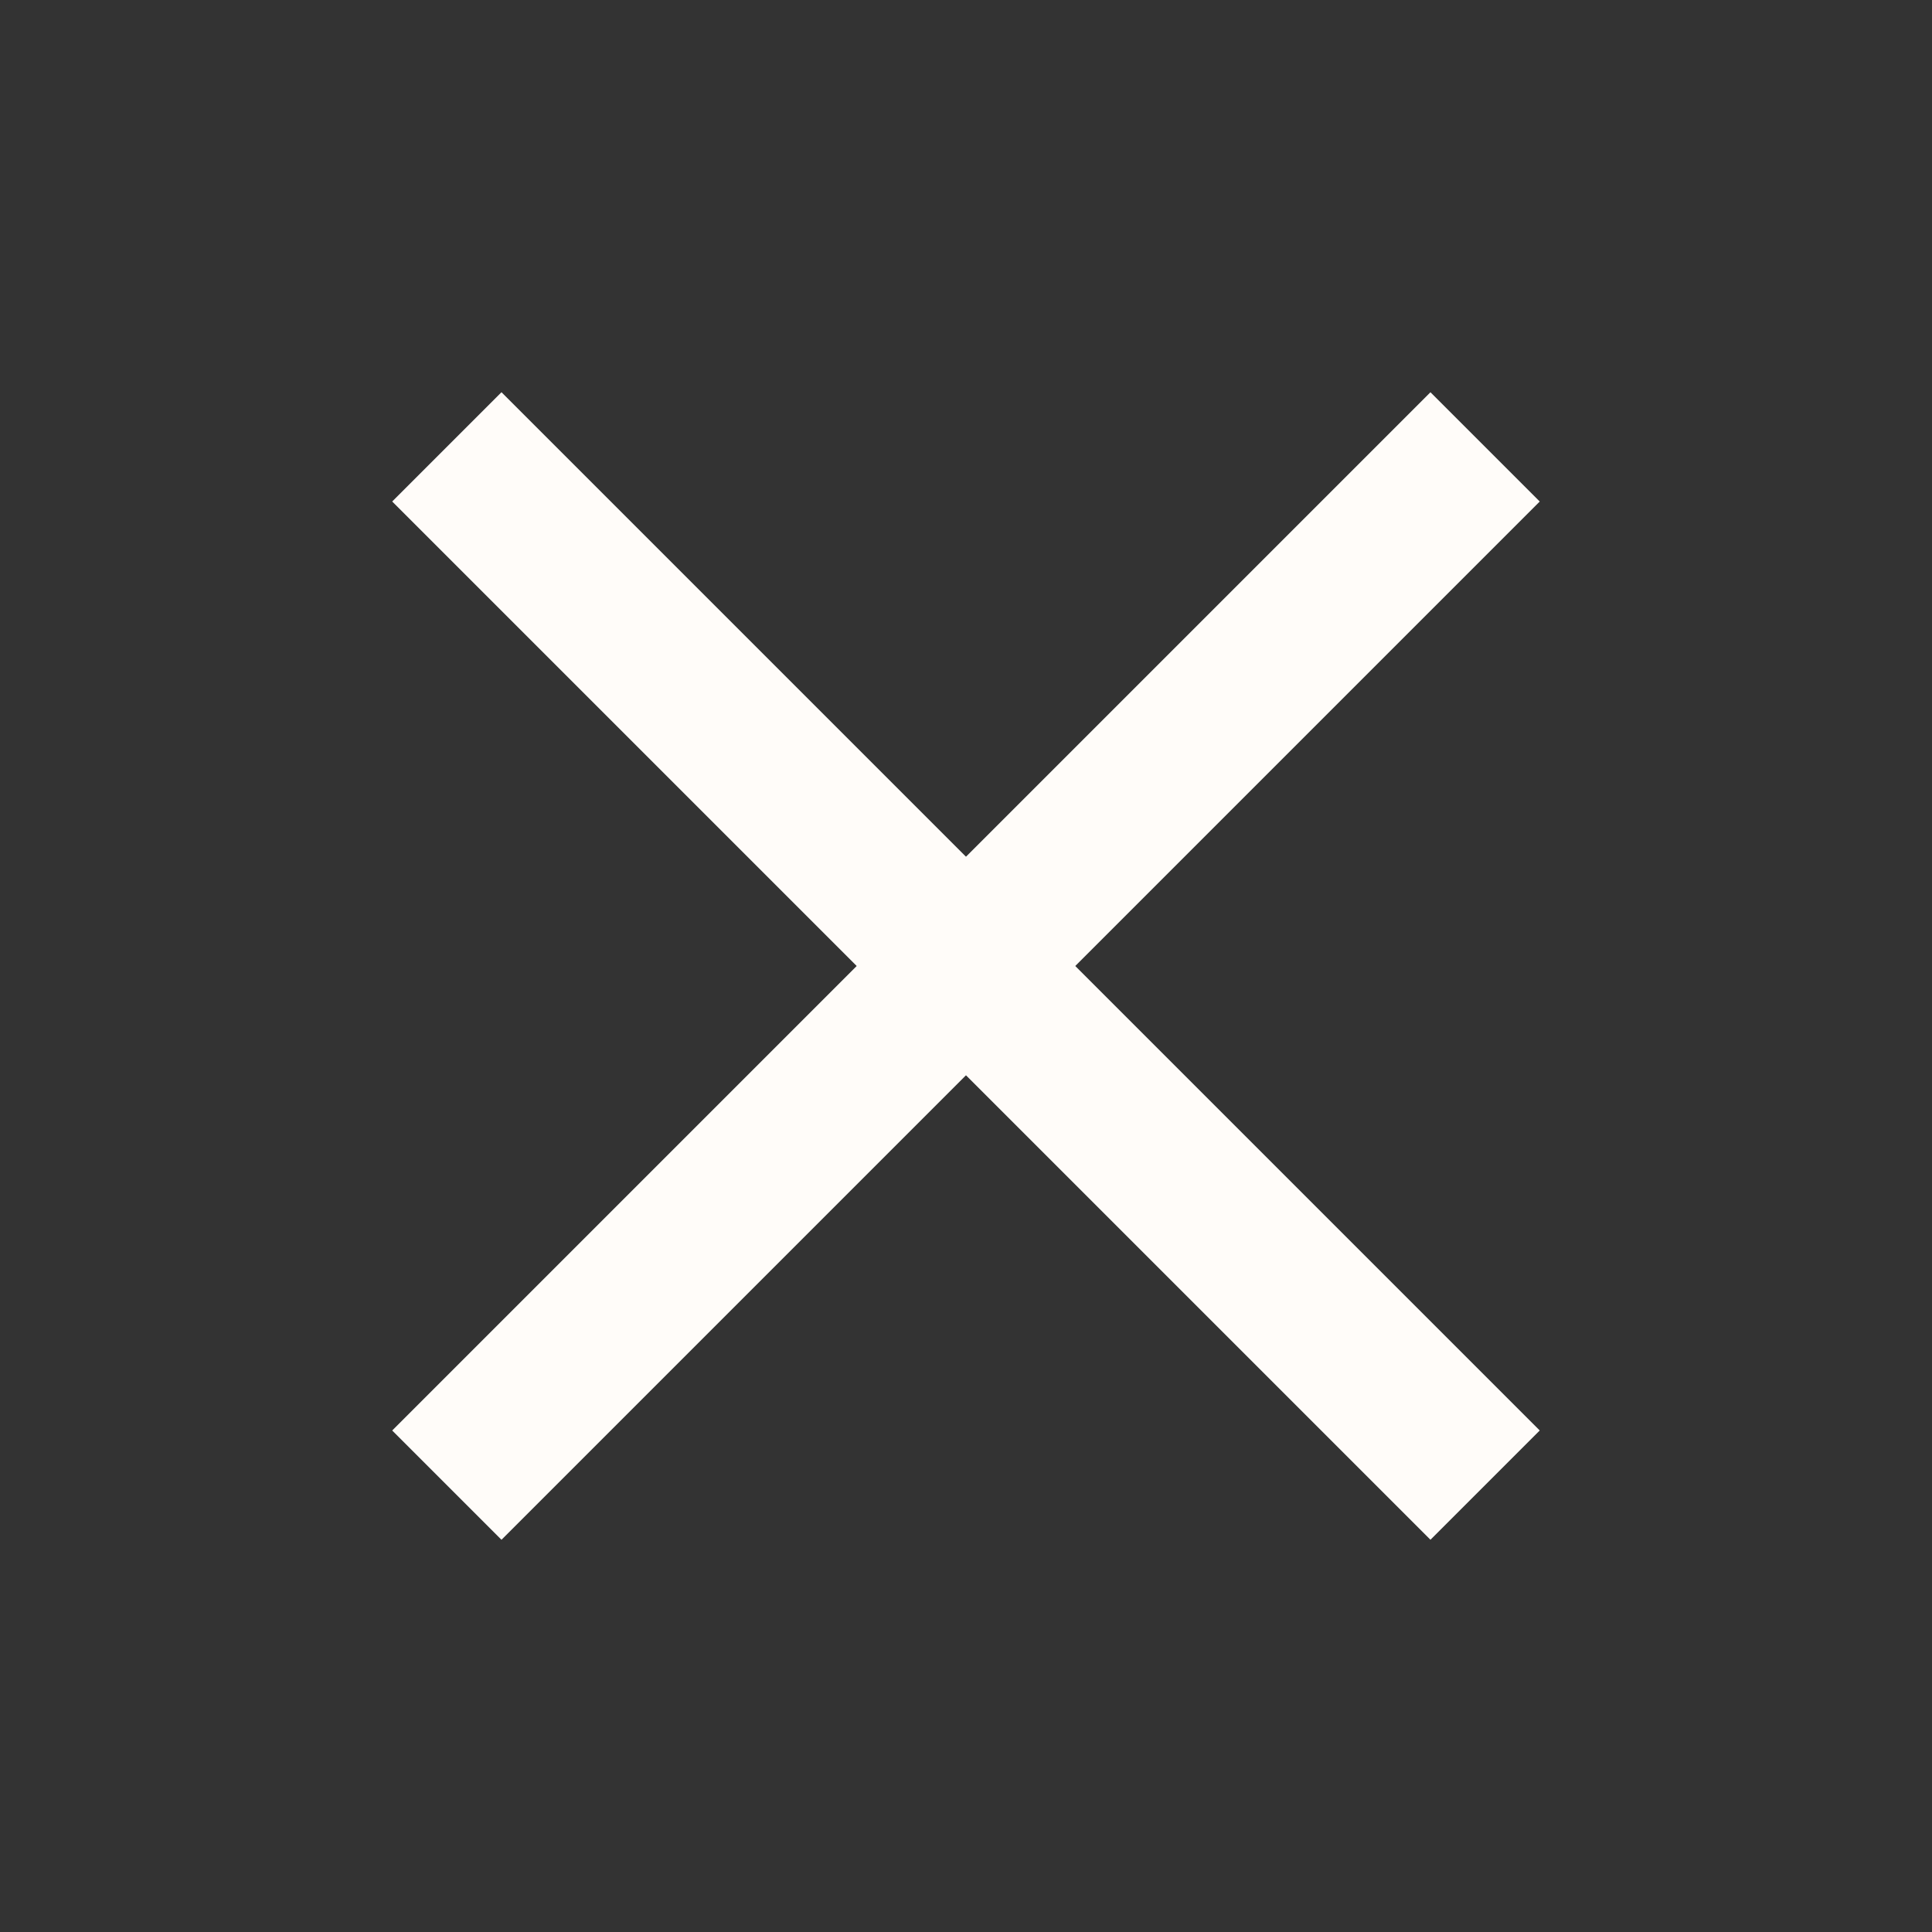 <svg width="50" height="50" viewBox="0 0 50 50" fill="none" xmlns="http://www.w3.org/2000/svg">
<rect x="0" y="0" width="50" height="50" fill="#333333" stroke="none"/>
<rect x="10.15" y="37.021" width="38" height="4" transform="rotate(-45 10.15 37.021)" fill="#FFFCF9"/>
<rect x="37.02" y="39.849" width="38" height="4" transform="rotate(-135 37.02 39.849)" fill="#FFFCF9"/>
</svg>
